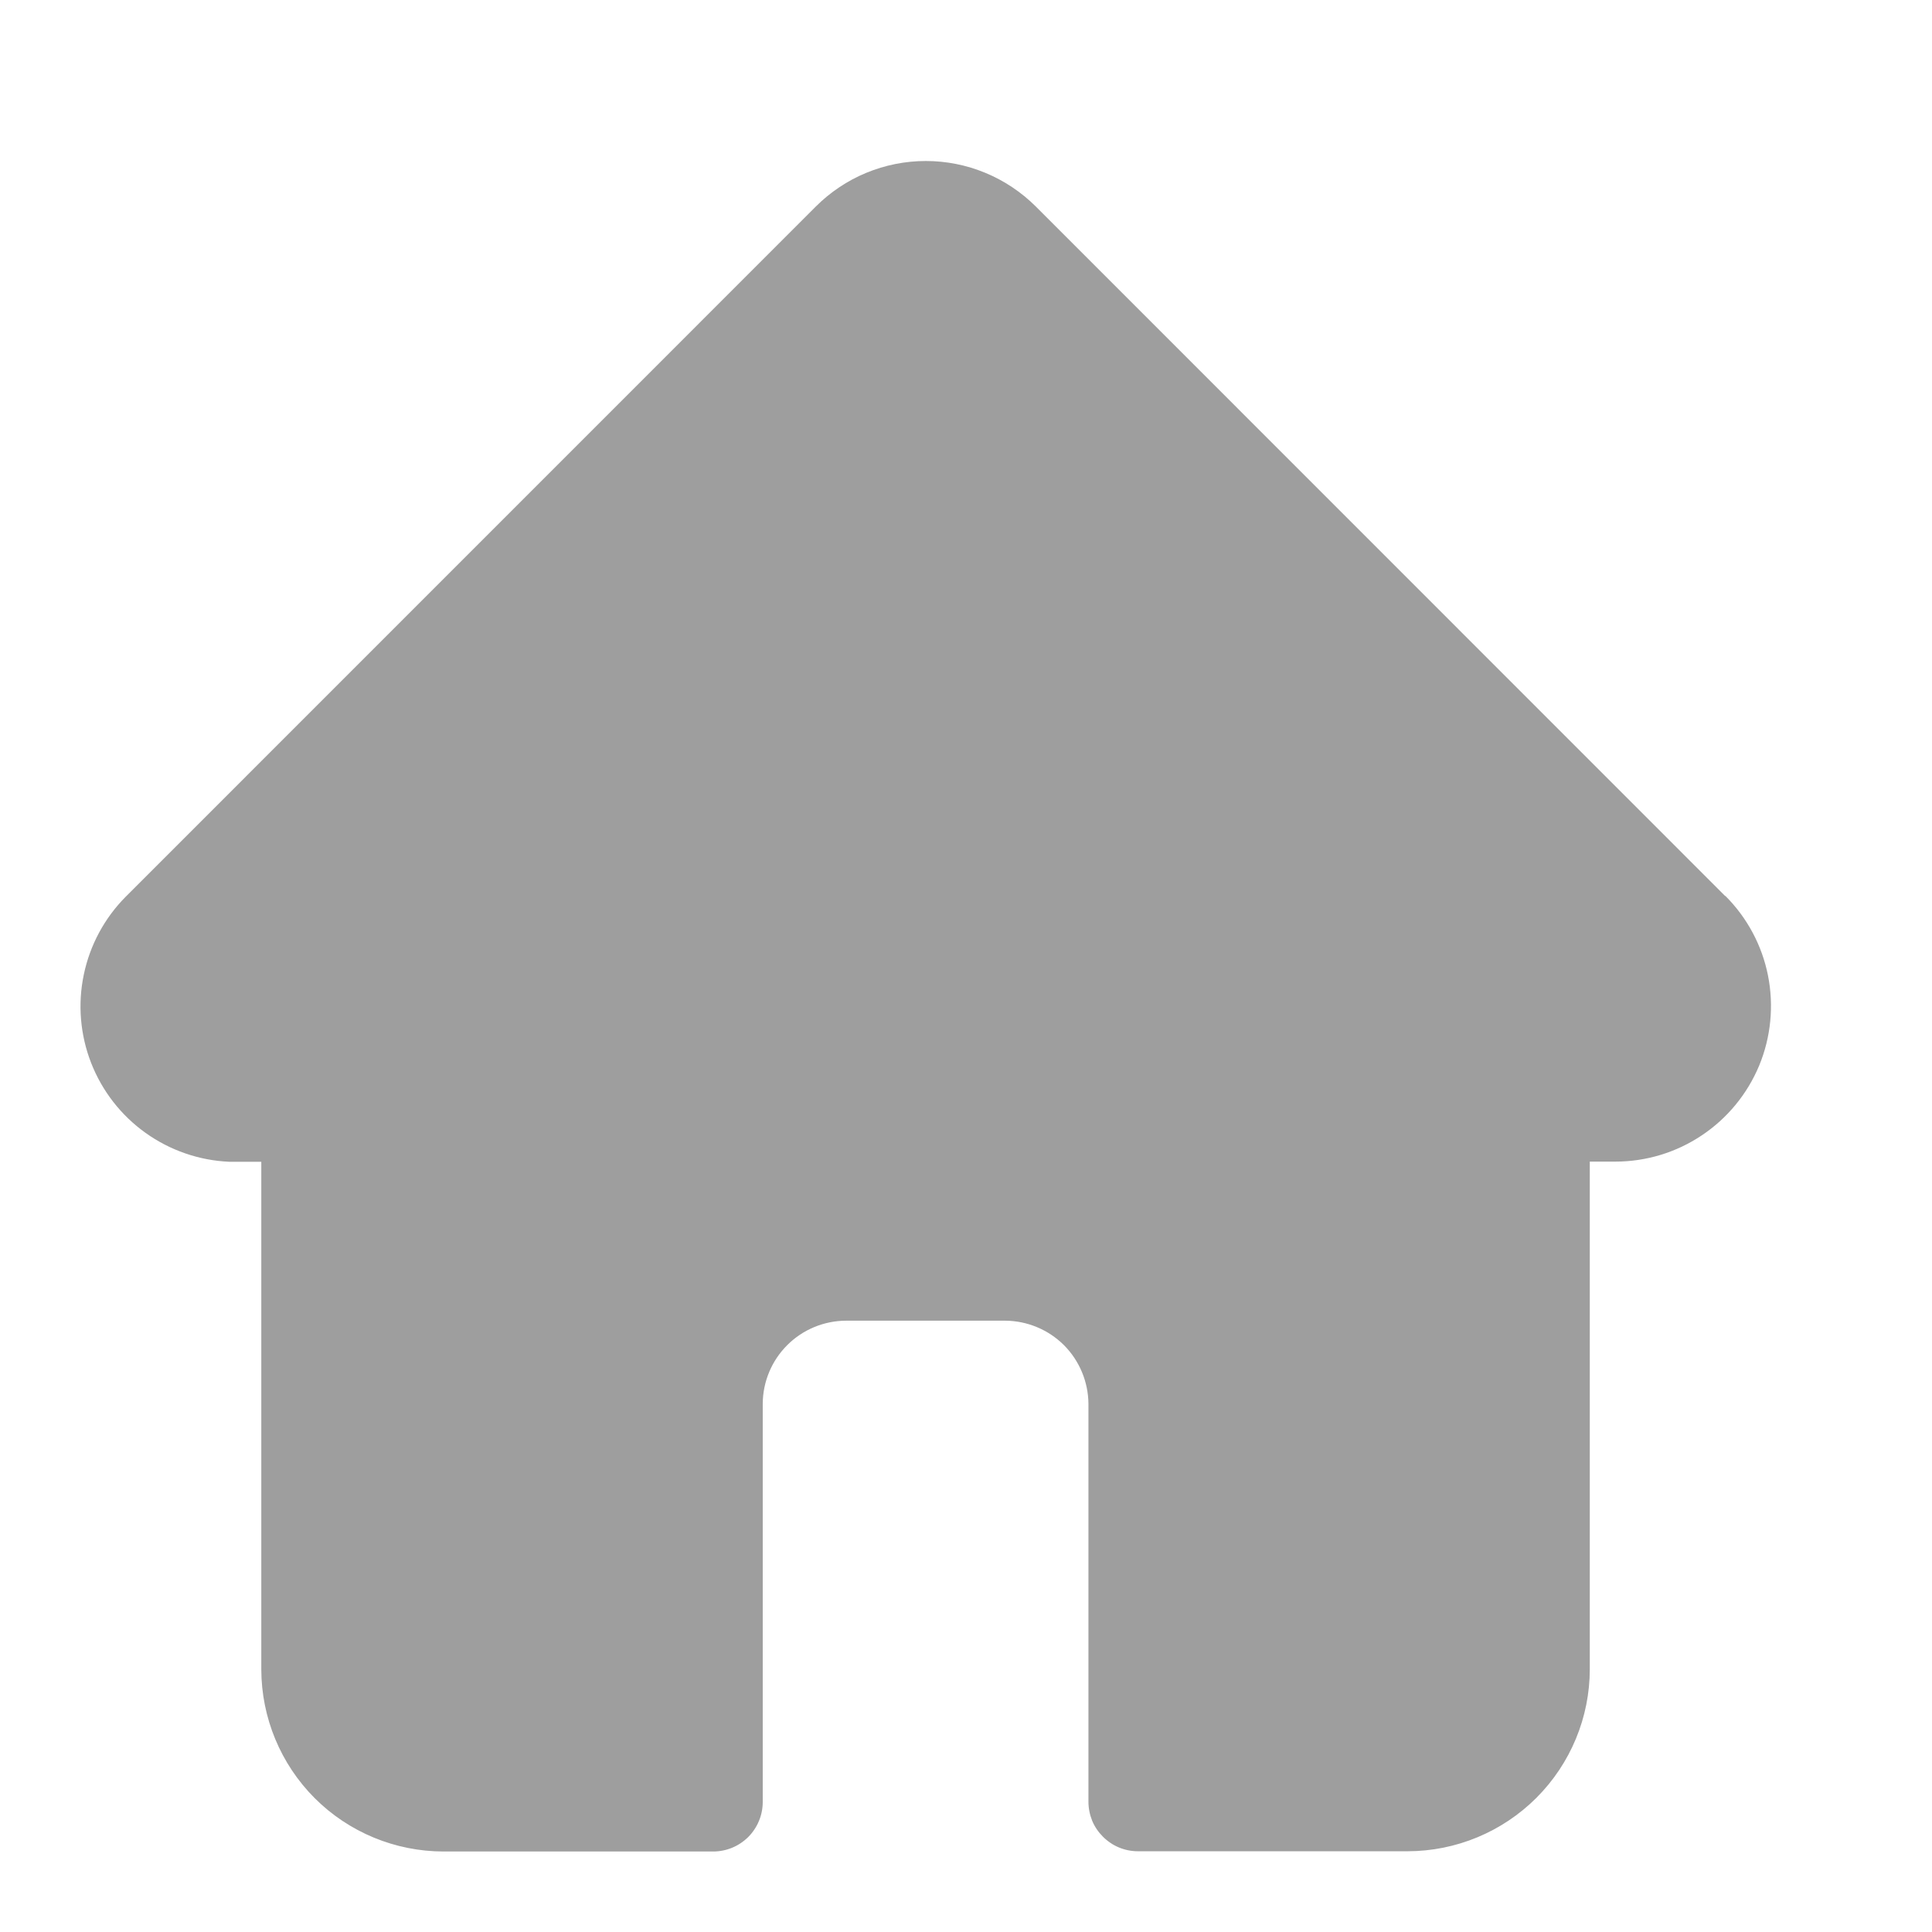 <svg width="24" height="24" viewBox="0 0 24 24" fill="none" xmlns="http://www.w3.org/2000/svg">
<path d="M21.43 11.13L12.868 2.566C12.688 2.387 12.475 2.244 12.24 2.147C12.006 2.05 11.755 2 11.501 2C11.247 2 10.995 2.05 10.761 2.147C10.526 2.244 10.313 2.387 10.134 2.566L1.571 11.13L1.563 11.138C1.298 11.404 1.117 11.741 1.041 12.107C0.964 12.474 0.996 12.855 1.132 13.204C1.269 13.554 1.503 13.855 1.808 14.073C2.113 14.291 2.475 14.416 2.849 14.432C2.868 14.432 2.888 14.432 2.909 14.432H3.246V20.737C3.247 21.337 3.485 21.912 3.909 22.337C4.333 22.761 4.909 22.999 5.508 23H8.86C9.023 23 9.179 22.935 9.295 22.82C9.41 22.704 9.475 22.548 9.475 22.385V17.439C9.476 17.165 9.586 16.902 9.78 16.709C9.974 16.515 10.237 16.407 10.511 16.406H12.488C12.761 16.408 13.023 16.517 13.217 16.71C13.41 16.904 13.519 17.166 13.521 17.439V22.381C13.521 22.462 13.537 22.542 13.567 22.617C13.598 22.692 13.644 22.759 13.701 22.816C13.758 22.873 13.826 22.919 13.9 22.95C13.975 22.981 14.055 22.997 14.136 22.997H17.487C18.087 22.996 18.662 22.757 19.086 22.333C19.51 21.909 19.749 21.334 19.749 20.734V14.43H20.066C20.448 14.43 20.822 14.317 21.14 14.104C21.458 13.892 21.706 13.59 21.853 13.237C21.999 12.884 22.037 12.495 21.963 12.12C21.889 11.745 21.704 11.4 21.434 11.13H21.43Z" fill="#9E9E9E"/>
</svg>
